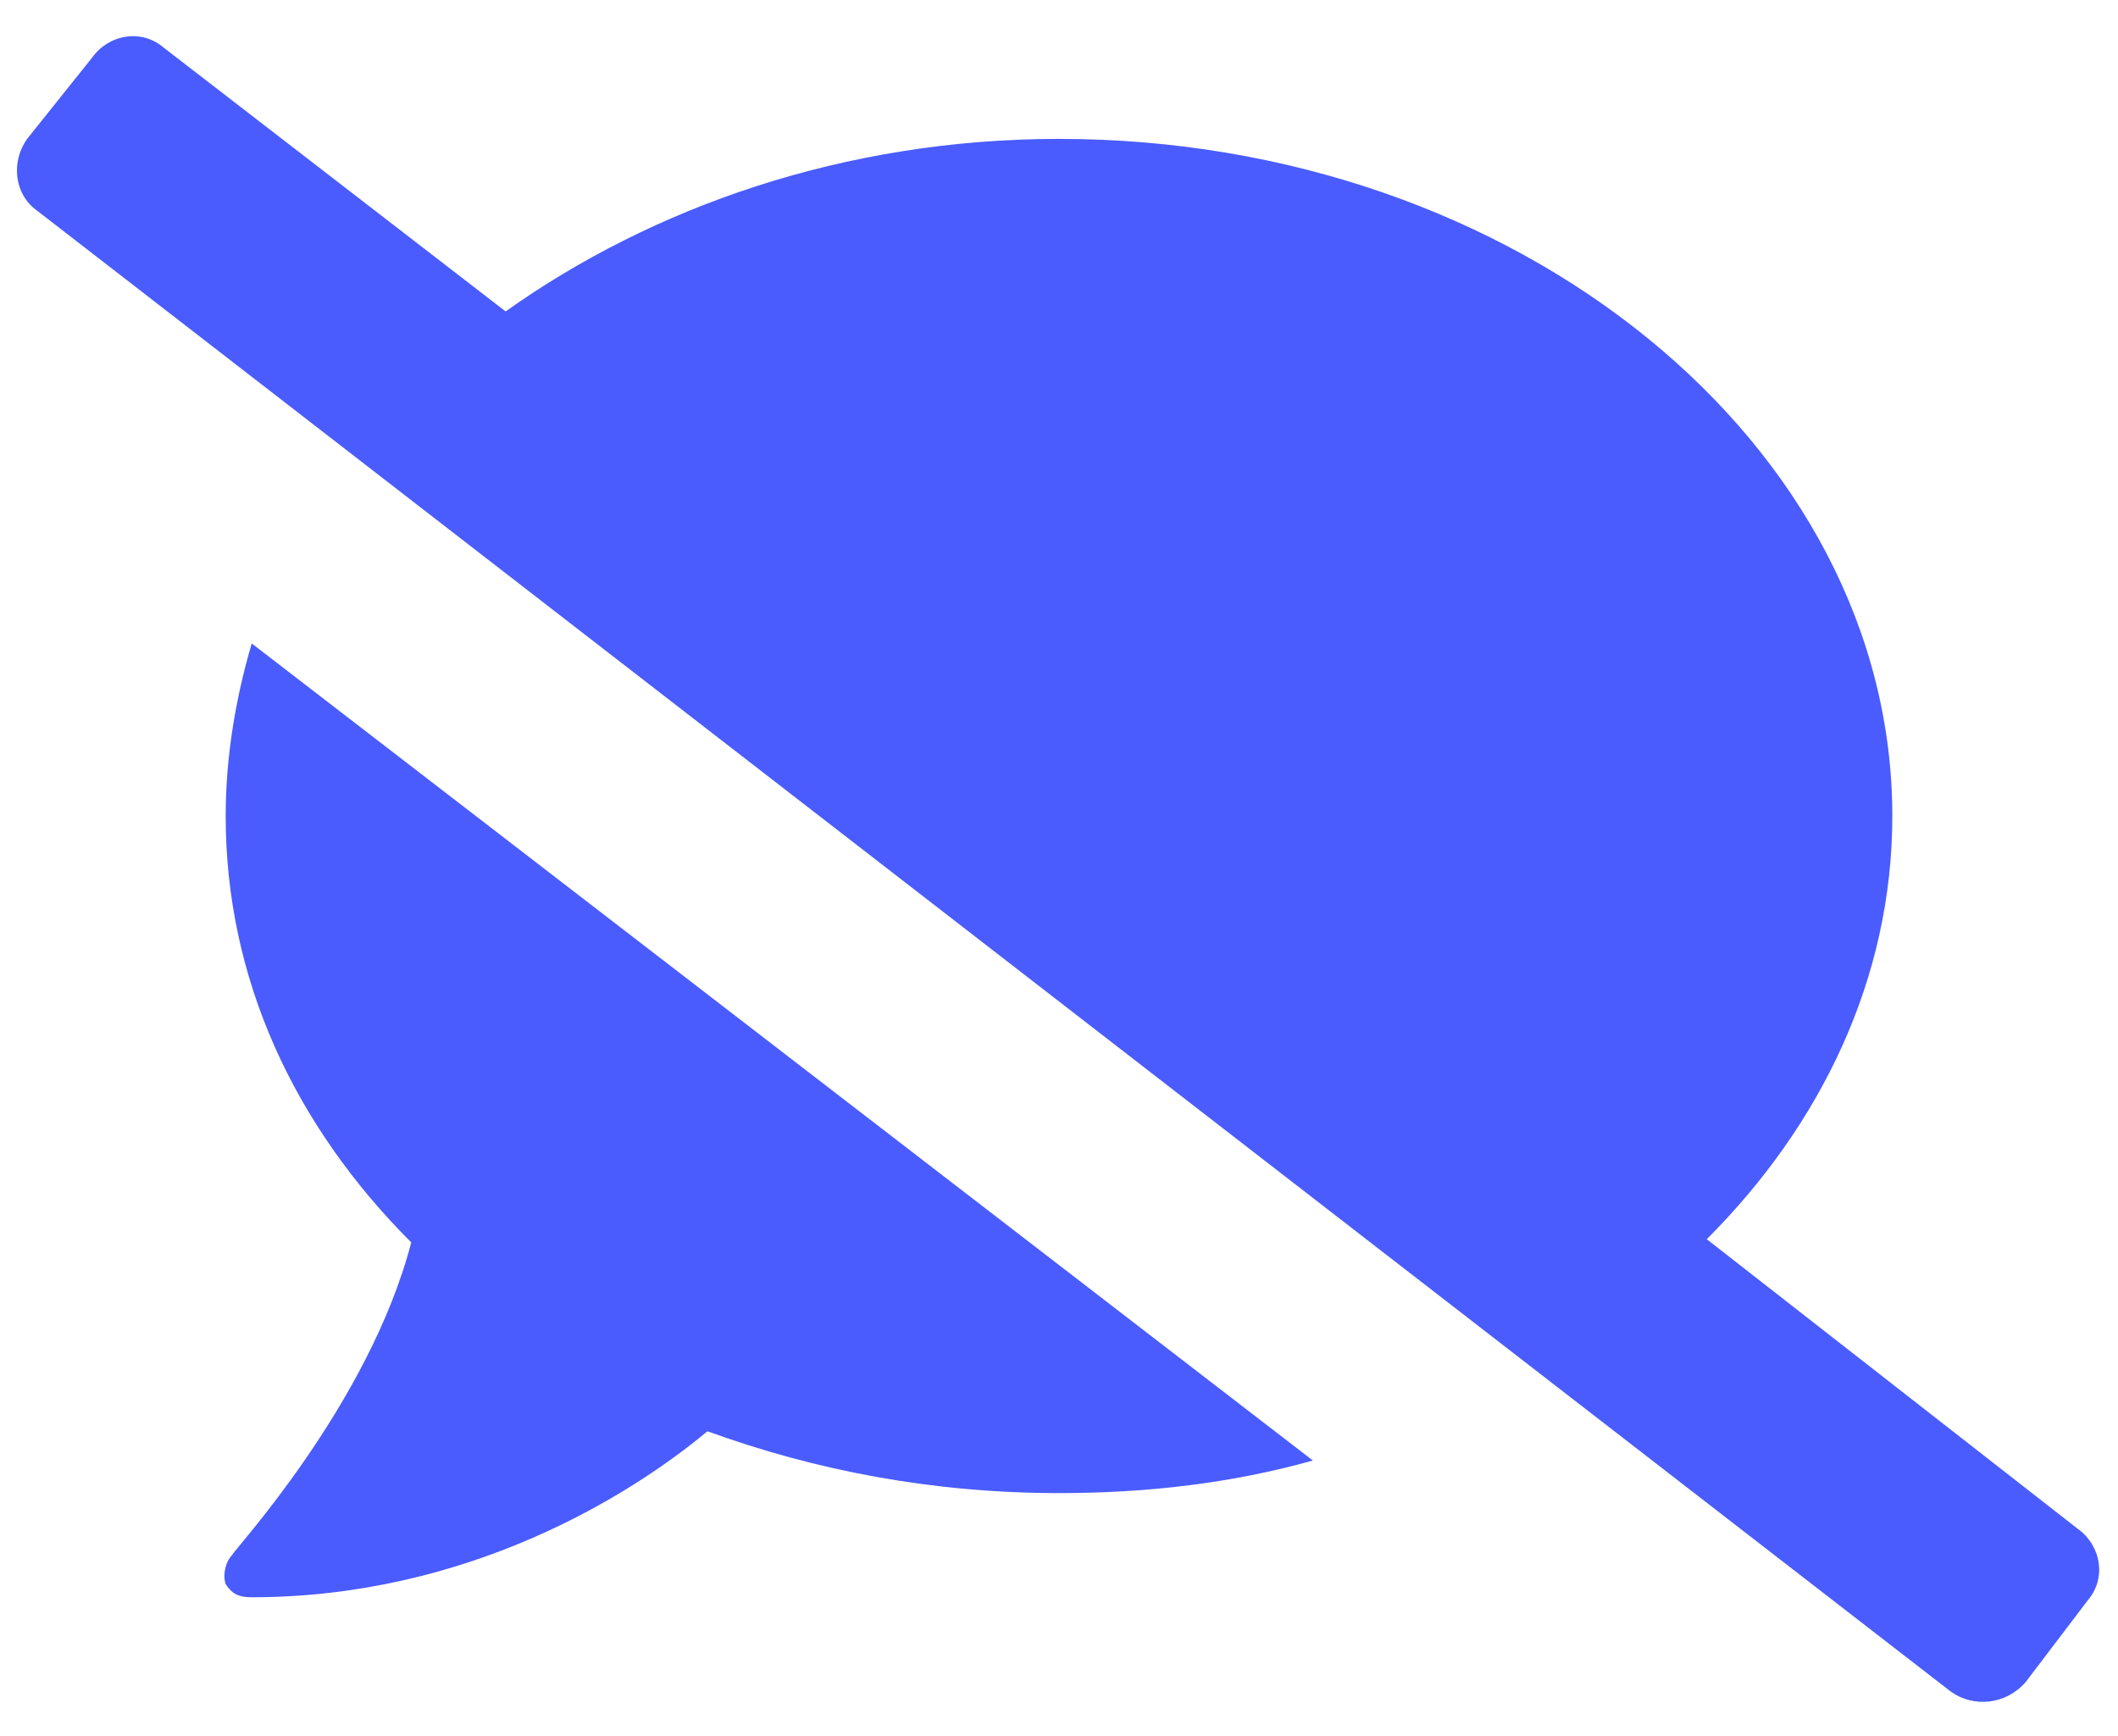 <svg width="61" height="50" viewBox="0 0 61 50" fill="none" xmlns="http://www.w3.org/2000/svg">
<path d="M6.5 23.5C6.5 28.188 8.469 32.406 11.844 35.781C10.625 40.469 6.688 44.688 6.688 44.781C6.5 44.969 6.406 45.344 6.5 45.625C6.688 45.906 6.875 46 7.25 46C13.438 46 18.125 43.094 20.375 41.219C23.469 42.344 26.844 43 30.5 43C33.031 43 35.469 42.719 37.812 42.062L7.25 18.531C6.781 20.125 6.5 21.812 6.5 23.5ZM59.844 44.031L49.156 35.688C52.438 32.406 54.5 28.188 54.5 23.5C54.5 12.812 43.719 4 30.5 4C24.312 4 18.781 5.969 14.562 8.969L4.719 1.375C4.062 0.812 3.125 1 2.656 1.656L0.781 4C0.312 4.656 0.406 5.594 1.062 6.062L56.188 48.719C56.844 49.188 57.781 49.094 58.344 48.438L60.125 46.094C60.688 45.438 60.5 44.5 59.844 44.031Z" fill="#4A5CFD"/>
</svg>
